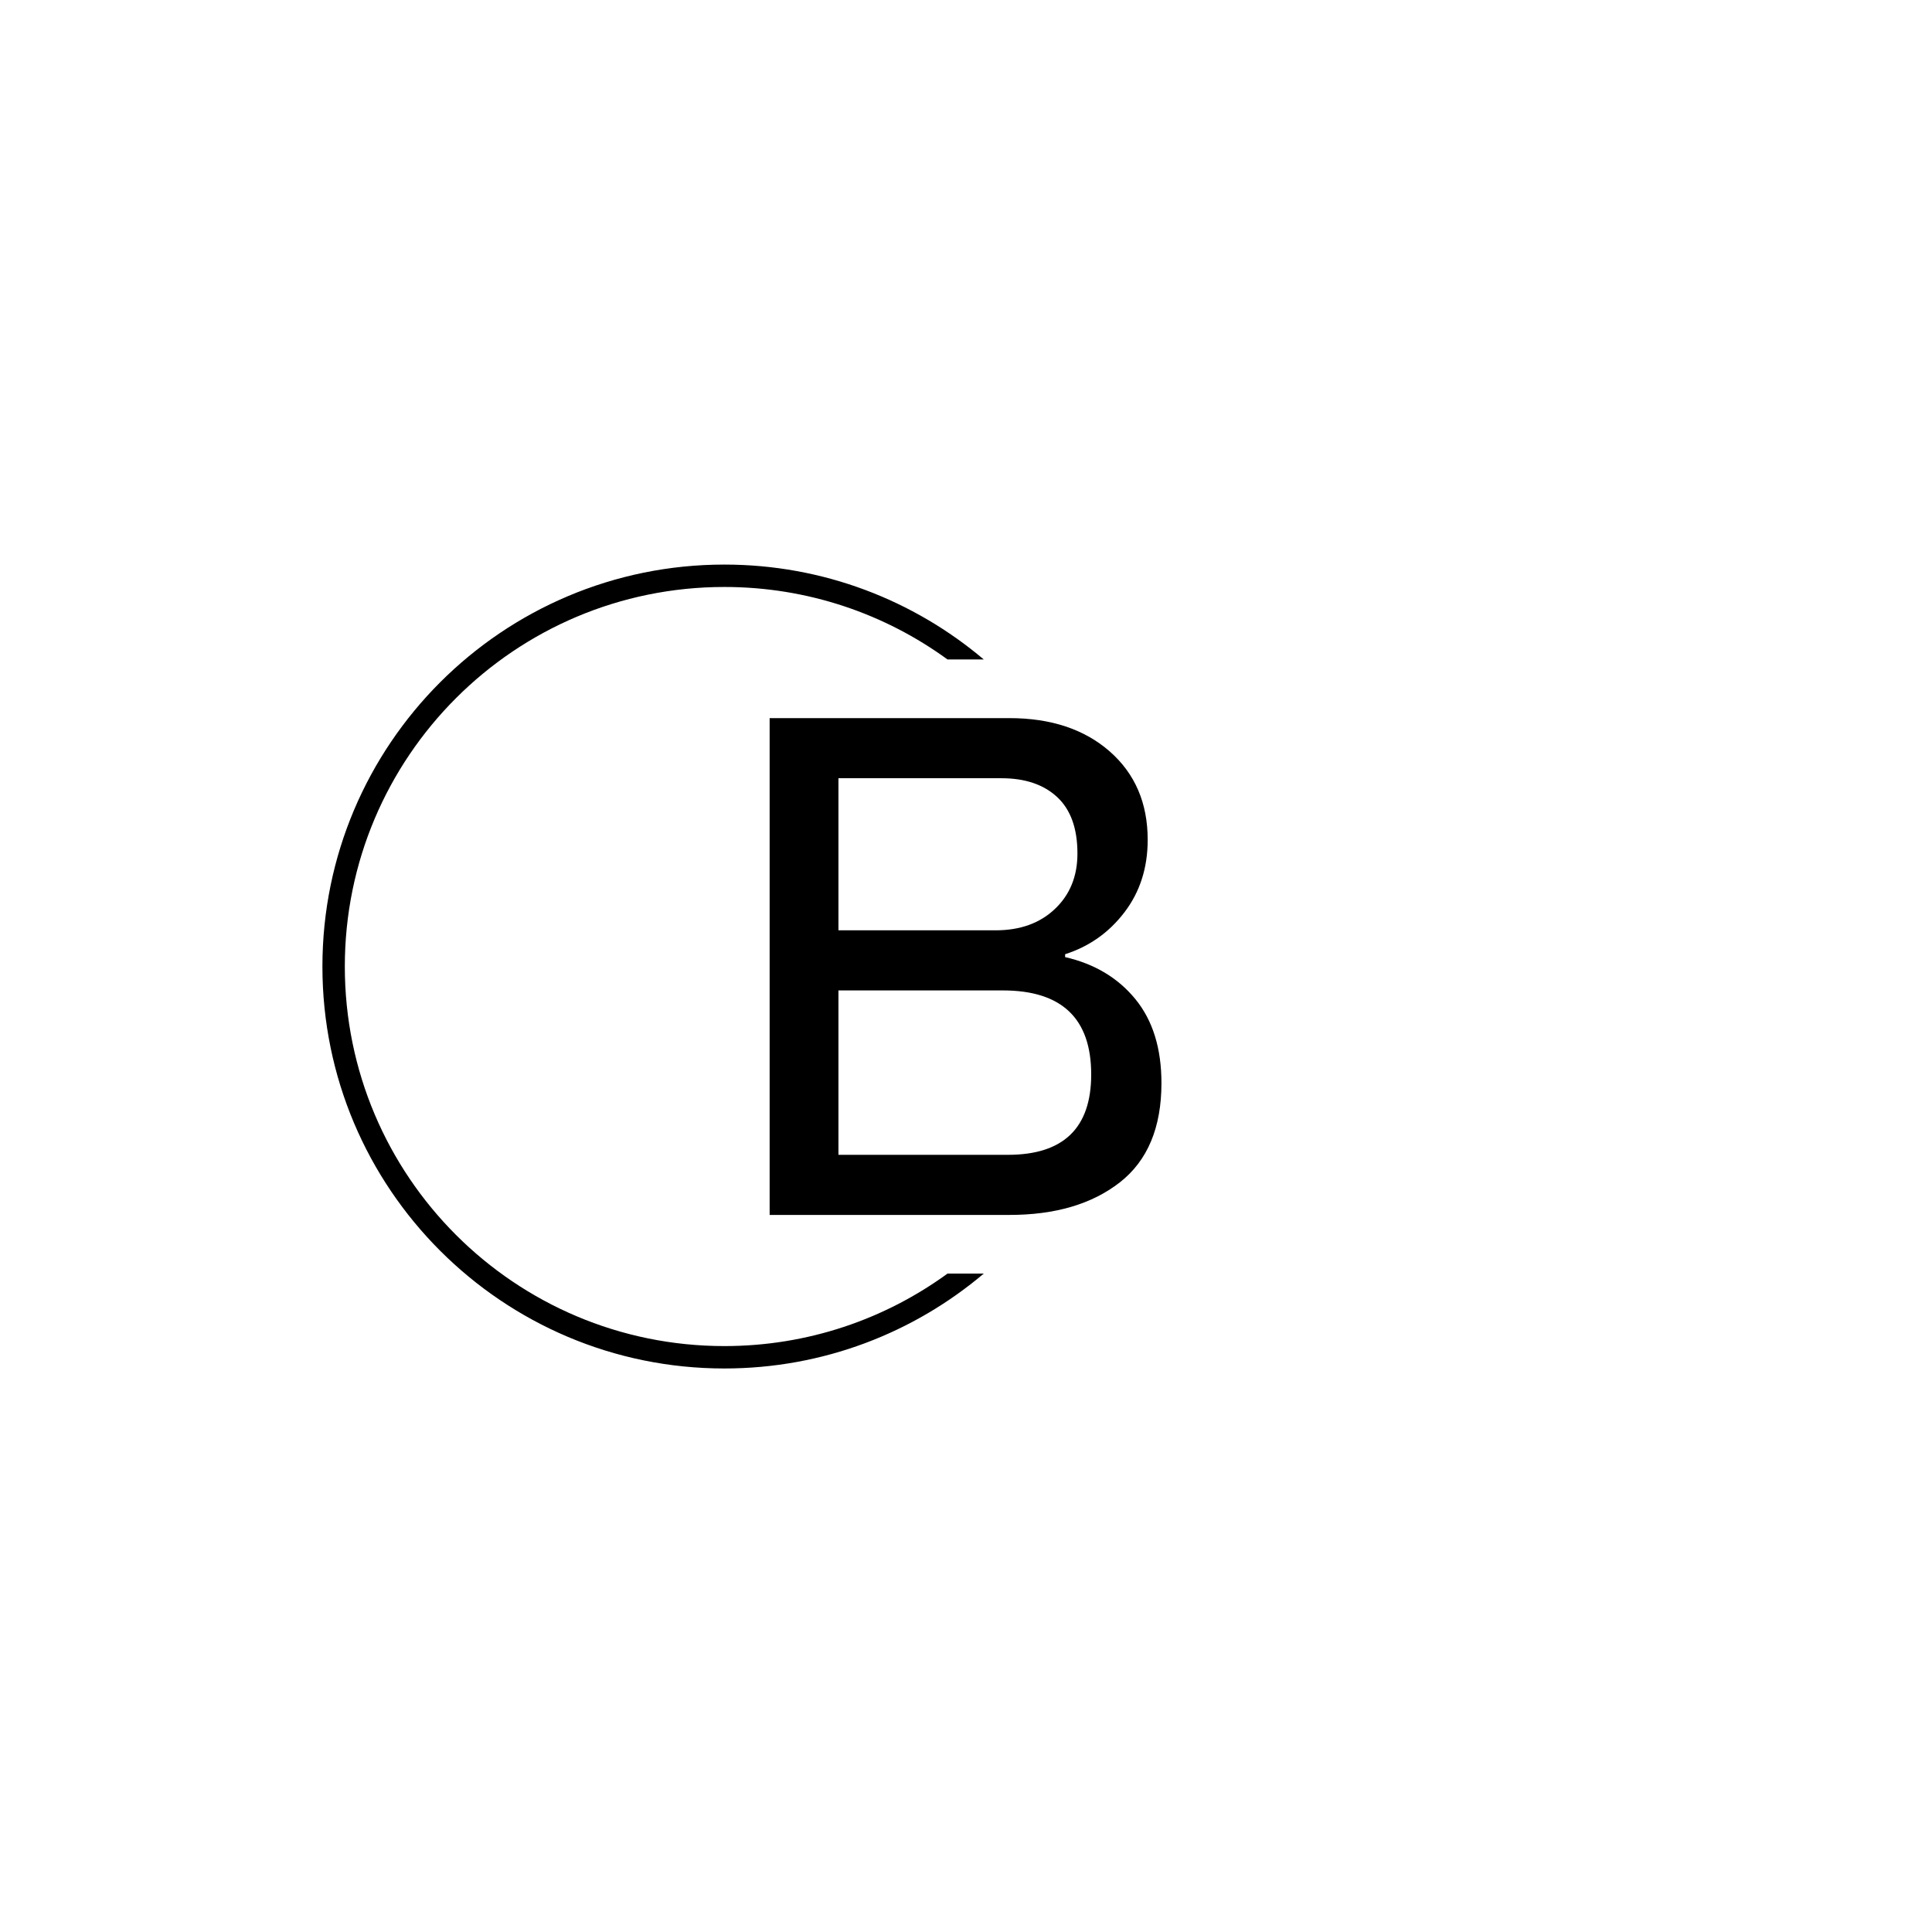 <svg xmlns="http://www.w3.org/2000/svg" version="1.1" xmlns:xlink="http://www.w3.org/1999/xlink" xmlns:svgjs="http://svgjs.dev/svgjs" width="1500" height="1500" viewBox="0 0 1500 1500"><rect width="1500" height="1500" fill="#ffffff"></rect><g transform="matrix(0.667,0,0,0.667,249.394,438.586)"><svg viewBox="0 0 396 247" data-background-color="#ffffff" preserveAspectRatio="xMidYMid meet" height="935" width="1500" xmlns="http://www.w3.org/2000/svg" xmlns:xlink="http://www.w3.org/1999/xlink"><g id="tight-bounds" transform="matrix(1,0,0,1,0.24,-0.1)"><svg viewBox="0 0 395.52 247.2" height="247.2" width="395.52"><g><svg></svg></g><g><svg viewBox="0 0 395.52 247.2" height="247.2" width="395.52"><g transform="matrix(1,0,0,1,137.521,47.215)"><svg viewBox="0 0 120.479 152.77" height="152.77" width="120.479"><g><svg viewBox="0 0 120.479 152.77" height="152.77" width="120.479"><g><svg viewBox="0 0 120.479 152.77" height="152.77" width="120.479"><g><svg viewBox="0 0 120.479 152.77" height="152.77" width="120.479"><g id="textblocktransform"><svg viewBox="0 0 120.479 152.77" height="152.77" width="120.479" id="textblock"><g><svg viewBox="0 0 120.479 152.77" height="152.77" width="120.479"><g transform="matrix(1,0,0,1,0,0)"><svg width="120.479" viewBox="3.95 -34.3 27.05 34.3" height="152.77" data-palette-color="#1d597d"><path d="M3.95 0L3.95-34.3 20.5-34.3Q24.8-34.3 27.43-32 30.05-29.7 30.05-25.9L30.05-25.9Q30.05-23 28.45-20.9 26.85-18.8 24.35-18L24.35-18 24.35-17.8Q27.4-17.1 29.2-14.9 31-12.7 31-9.1L31-9.1Q31-4.5 28.13-2.25 25.25 0 20.5 0L20.5 0 3.95 0ZM8.7-19.65L19.55-19.65Q22.1-19.65 23.65-21.13 25.2-22.6 25.2-24.95L25.2-24.95Q25.2-27.55 23.8-28.85 22.4-30.15 19.95-30.15L19.95-30.15 8.7-30.15 8.7-19.65ZM8.7-4.15L20.4-4.15Q26.15-4.15 26.15-9.7L26.15-9.7Q26.15-15.5 20.05-15.5L20.05-15.5 8.7-15.5 8.7-4.15Z" opacity="1" transform="matrix(1,0,0,1,0,0)" fill="#000000" class="wordmark-text-0" data-fill-palette-color="primary" id="text-0"></path></svg></g></svg></g></svg></g></svg></g></svg></g></svg></g></svg></g><g><path d="M0 123.6c0-68.262 55.338-123.6 123.6-123.6 30.402 0 58.24 10.976 79.768 29.183l-11.147 0c-19.26-14.022-42.974-22.294-68.621-22.295-64.458 0-116.712 52.254-116.712 116.712 0 64.458 52.254 116.712 116.712 116.712 25.647 0 49.361-8.272 68.621-22.295l11.147 0c-21.528 18.206-49.366 29.183-79.768 29.183-68.262 0-123.6-55.338-123.6-123.6z" fill="#000000" stroke="transparent" data-fill-palette-color="tertiary"></path></g></svg></g><defs></defs></svg><rect width="395.52" height="247.2" fill="none" stroke="none" visibility="hidden"></rect></g></svg></g></svg>